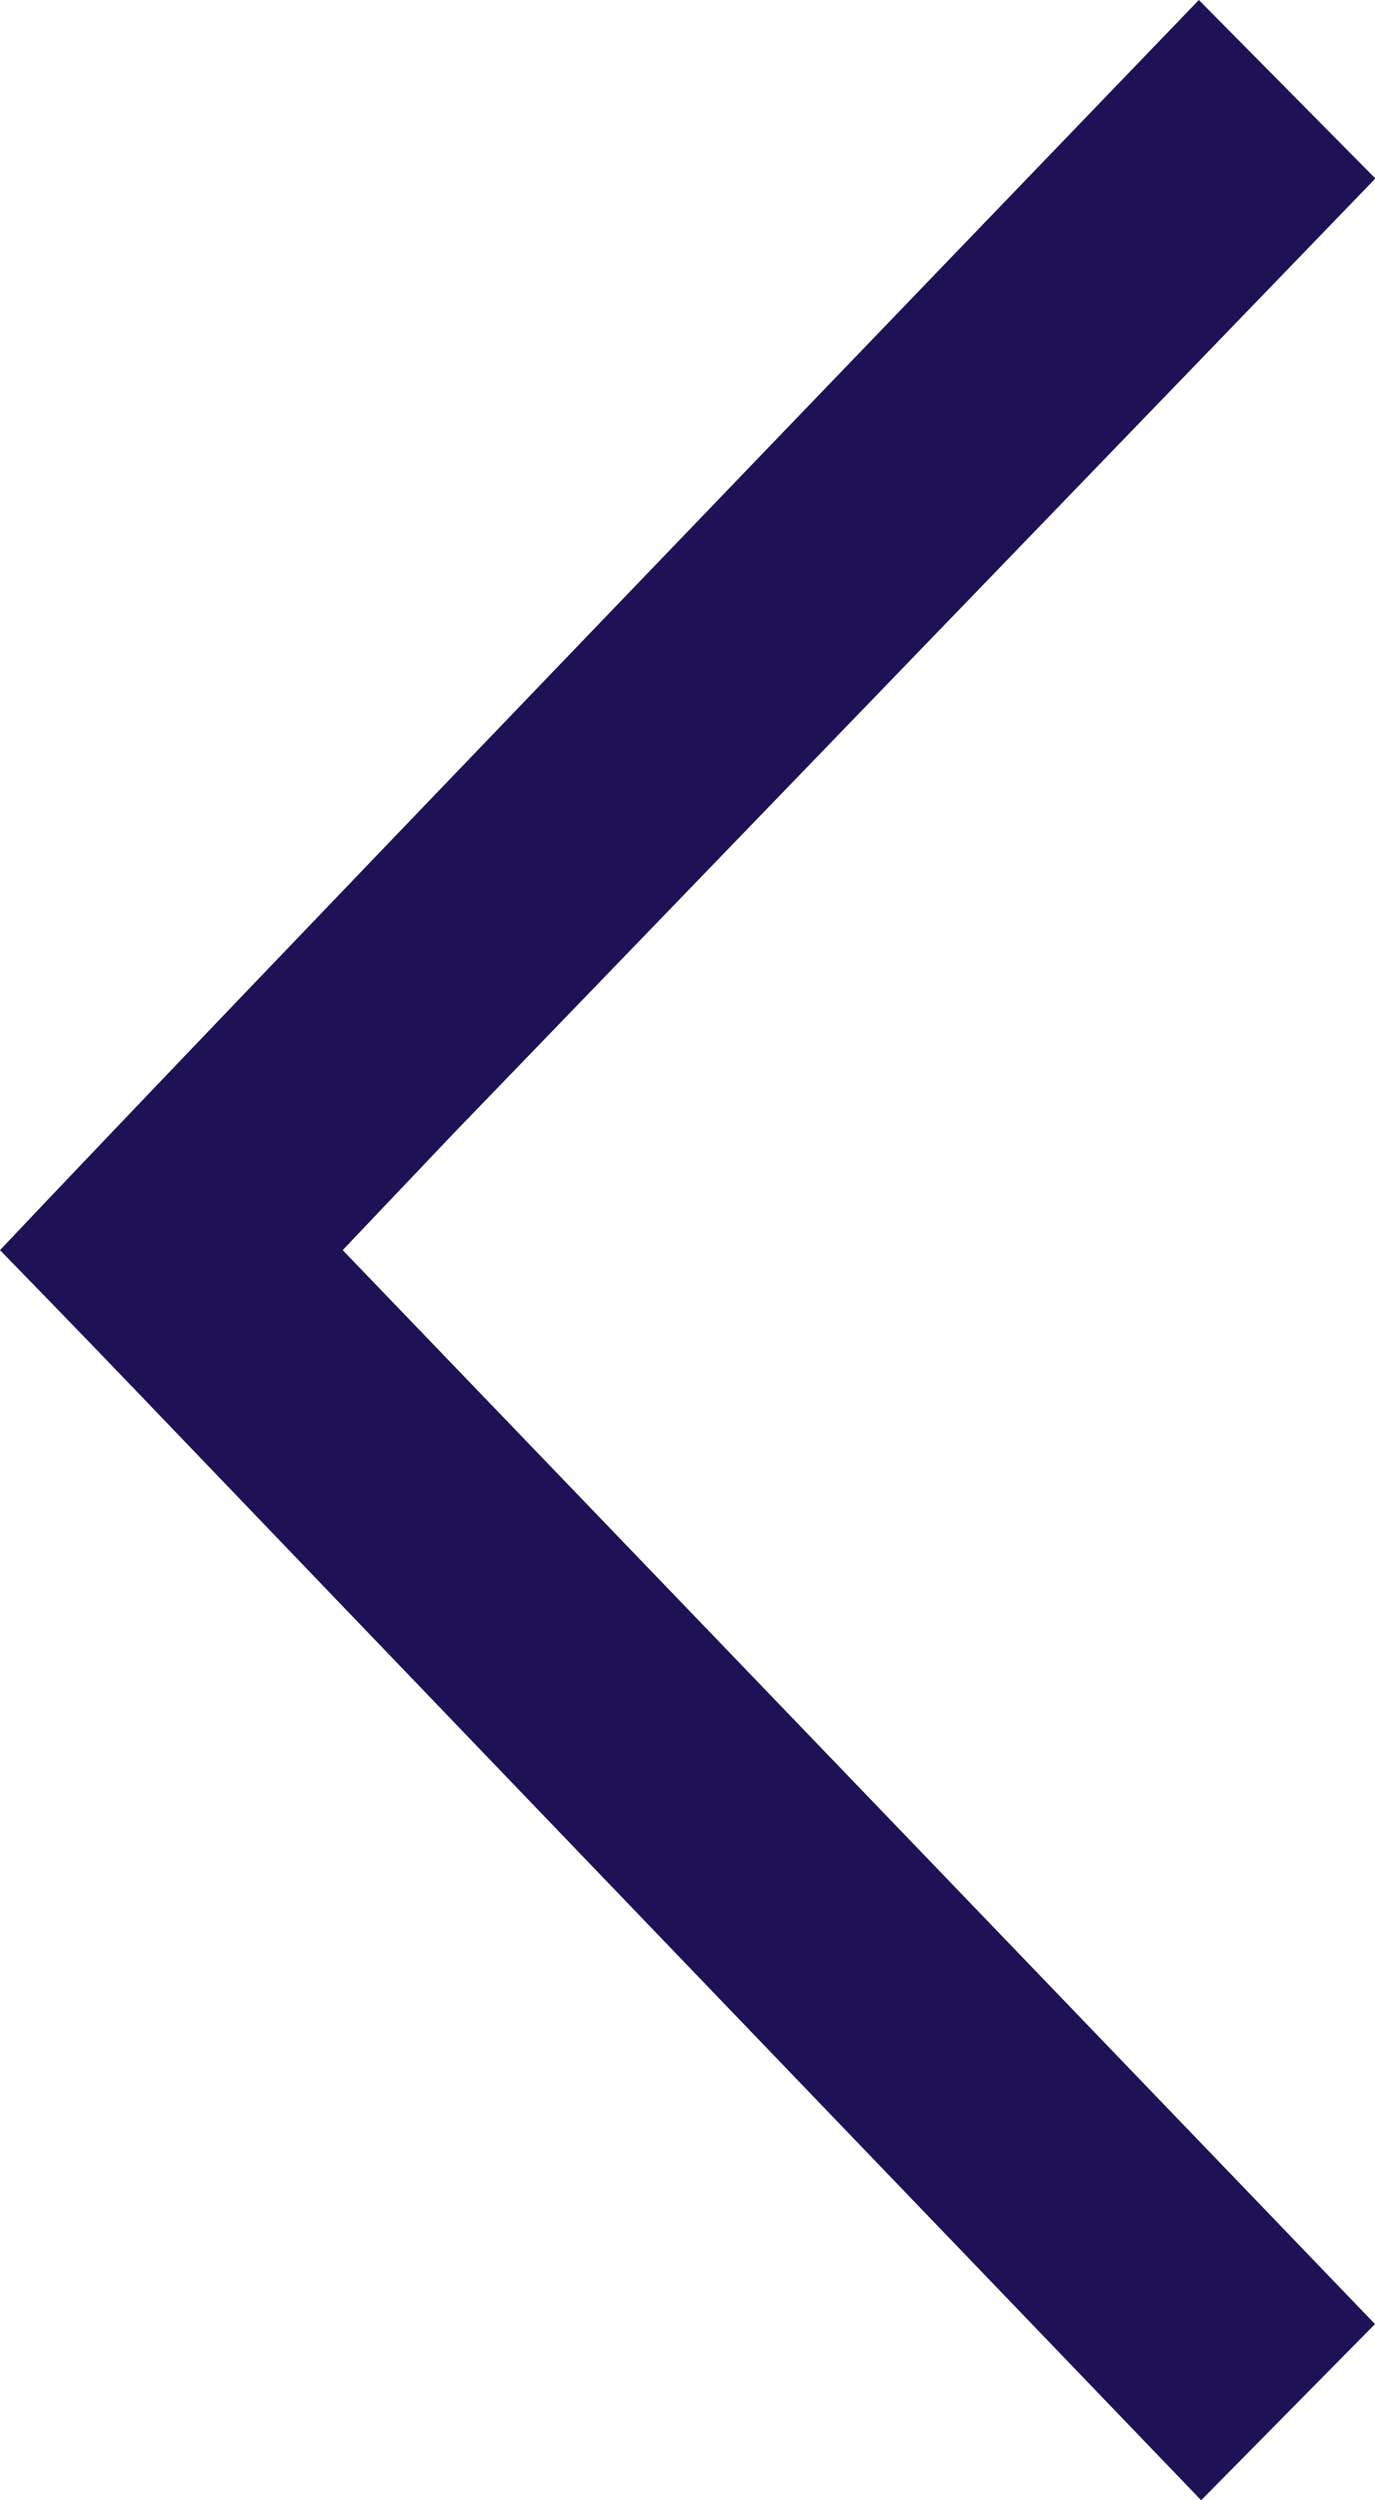 <svg xmlns="http://www.w3.org/2000/svg" viewBox="0 0 35.75 65"><defs><style>.cls-1{fill:#1F1156;}</style></defs><g id="Layer_2" data-name="Layer 2"><g id="Layer_1-2" data-name="Layer 1"><g id="Layer_2-2" data-name="Layer 2"><g id="Arrows"><path id="arrow_left" data-name="arrow left" class="cls-1" d="M31.23,65l4.52-4.58L8.91,32.5l2.85-3h0l24-24.86L31.17,0C24.57,6.86,6.14,26,0,32.5,4.58,37.21,0,32.5,31.23,65Z"/></g></g></g></g></svg>